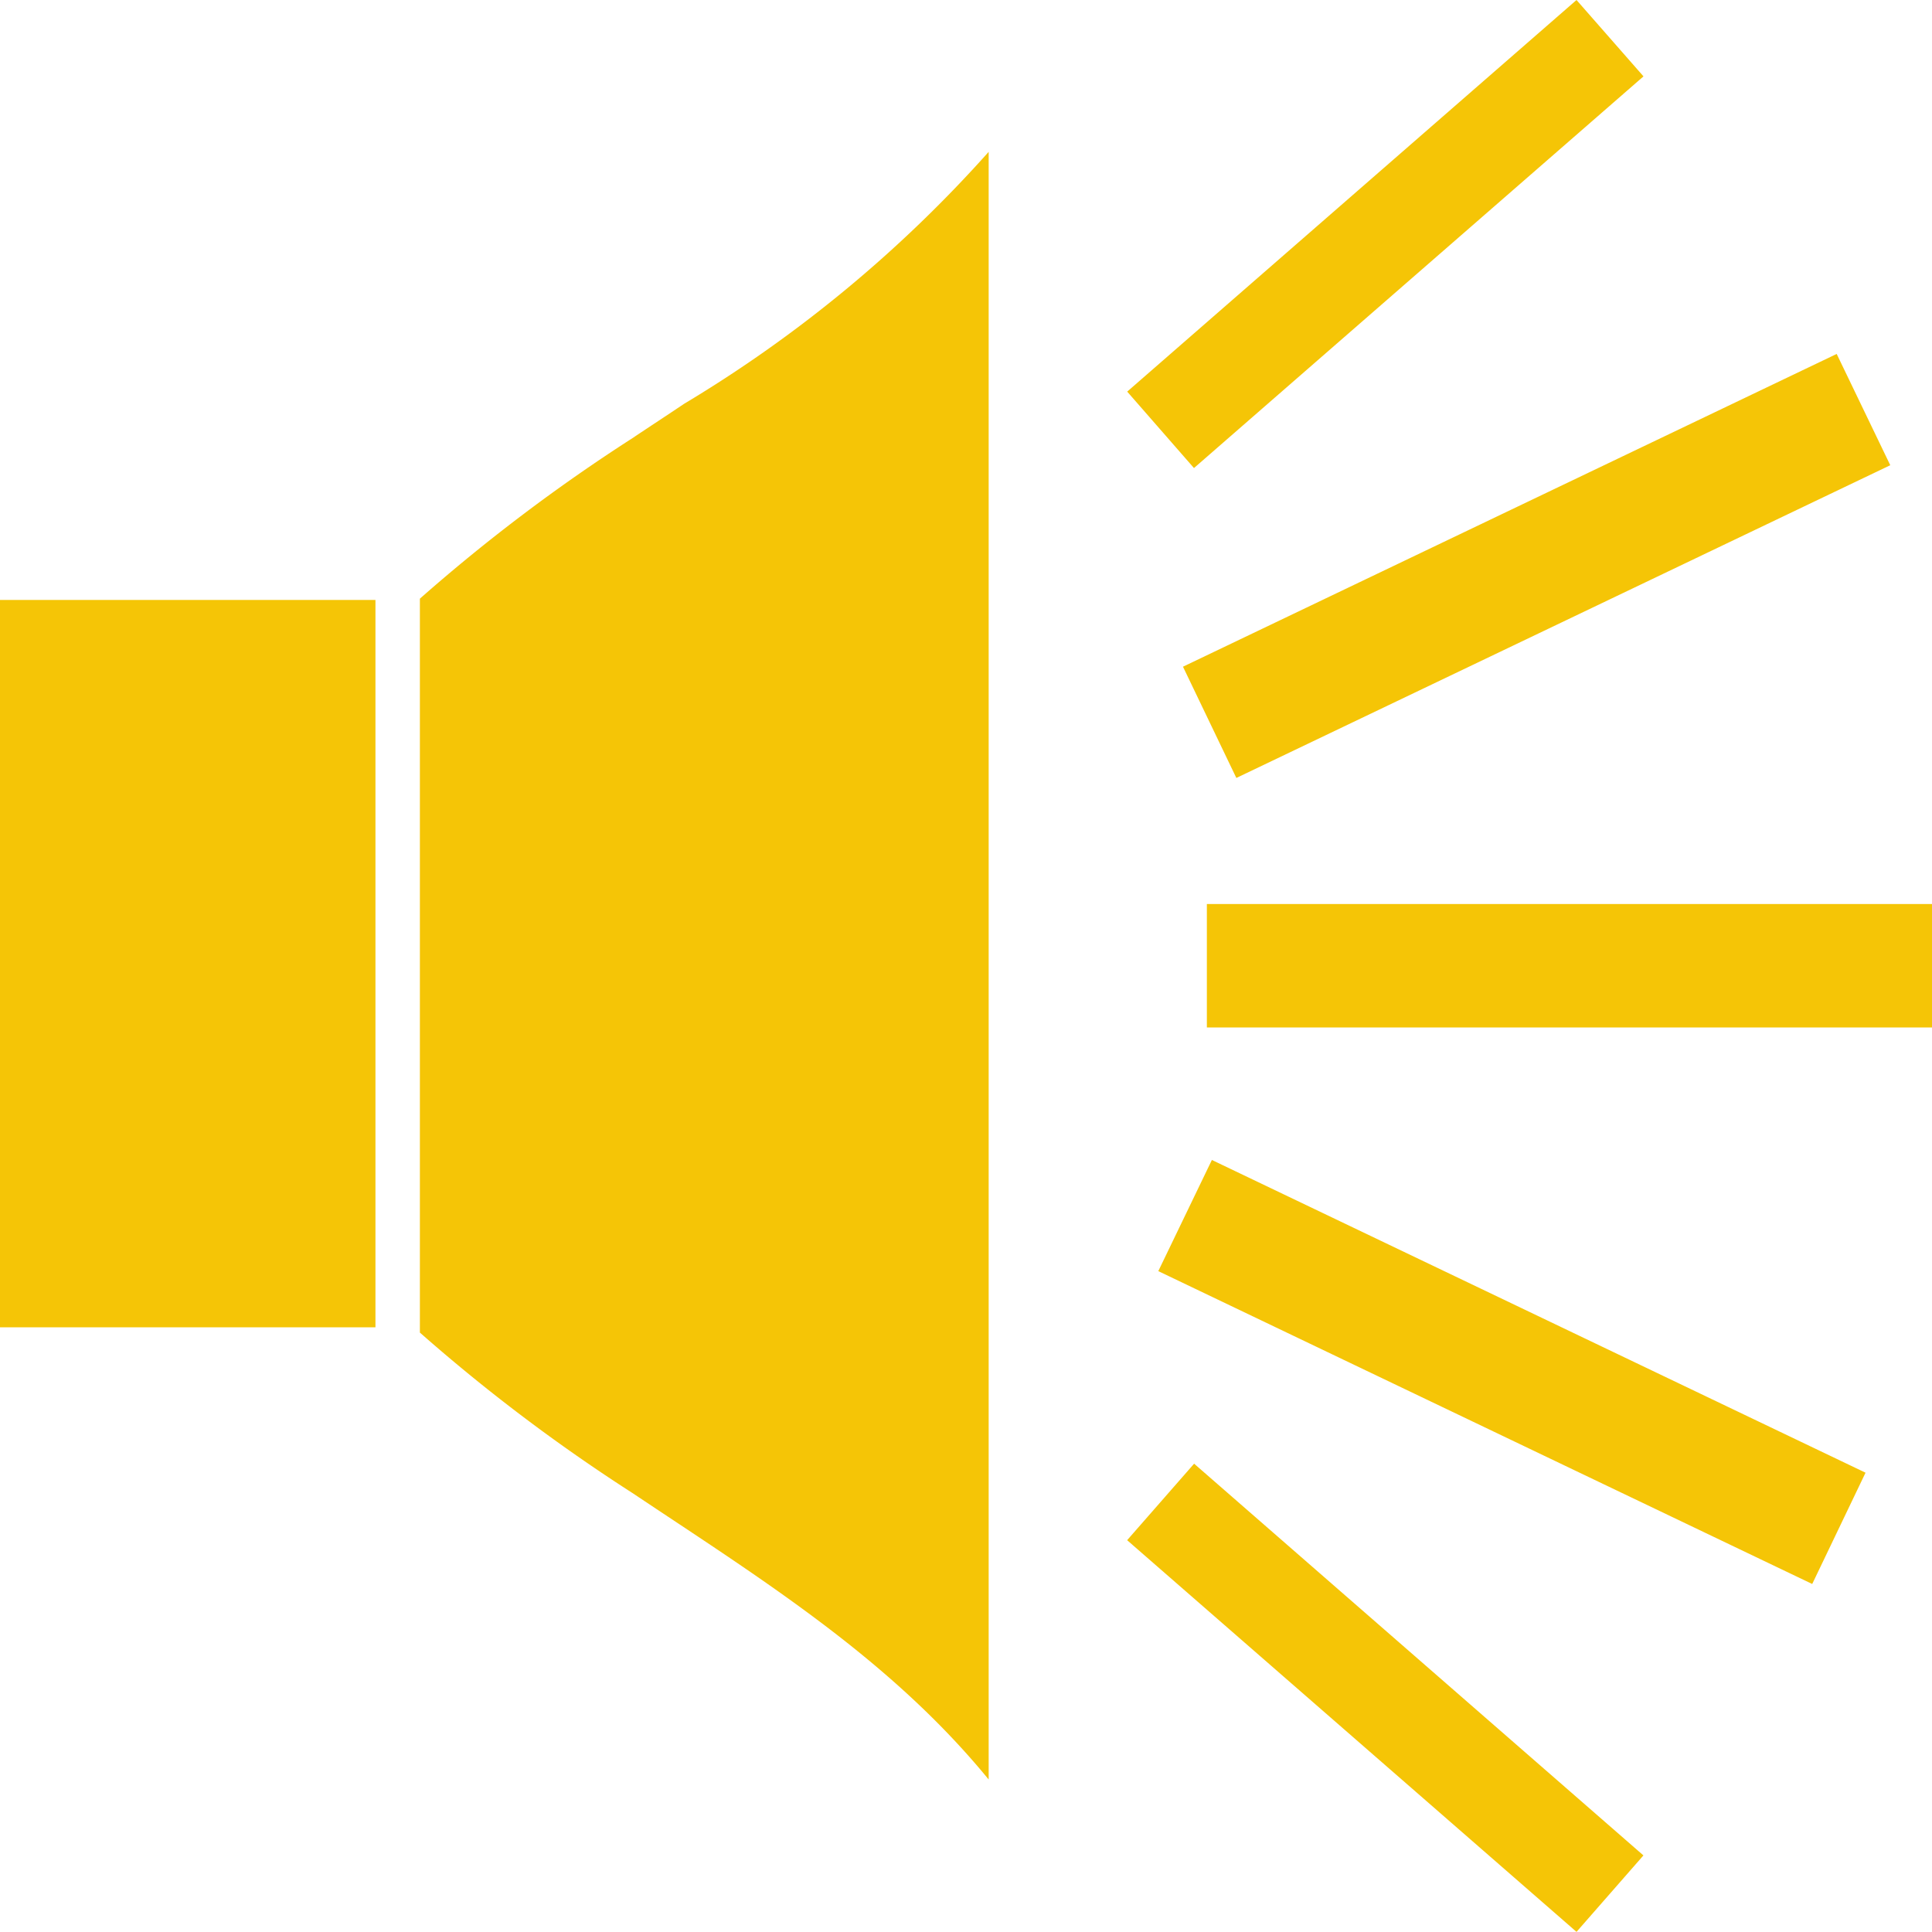 <svg xmlns="http://www.w3.org/2000/svg" width="15" height="14.999" viewBox="663 286 15 14.999"><path d="M666.26 296.347v-5.699a13.654 13.654 0 0 1 1.65-1.246c.134-.09.268-.177.4-.266a10.169 10.169 0 0 0 2.366-1.957v12.637c-.771-.942-1.769-1.558-2.767-2.225a13.673 13.673 0 0 1-1.648-1.244Zm-3.26-5.689h2.915v5.647H663v-5.647Zm9.37 3.319v-.958H678v.958h-5.63Zm.039 1.029 5.075 2.428-.414.864-5.077-2.429.416-.863Zm-.224-3.83 5.075-2.428.416.864-5.077 2.428-.414-.863Zm3.574 9.23-.519.593-3.489-3.041.52-.594 3.488 3.041Zm-4.008-11.365L675.24 286l.52.593-3.49 3.041-.518-.593Z" fill="rgba(245, 197, 6, 1)" fill-rule="evenodd" data-name="Shape 9"/></svg>